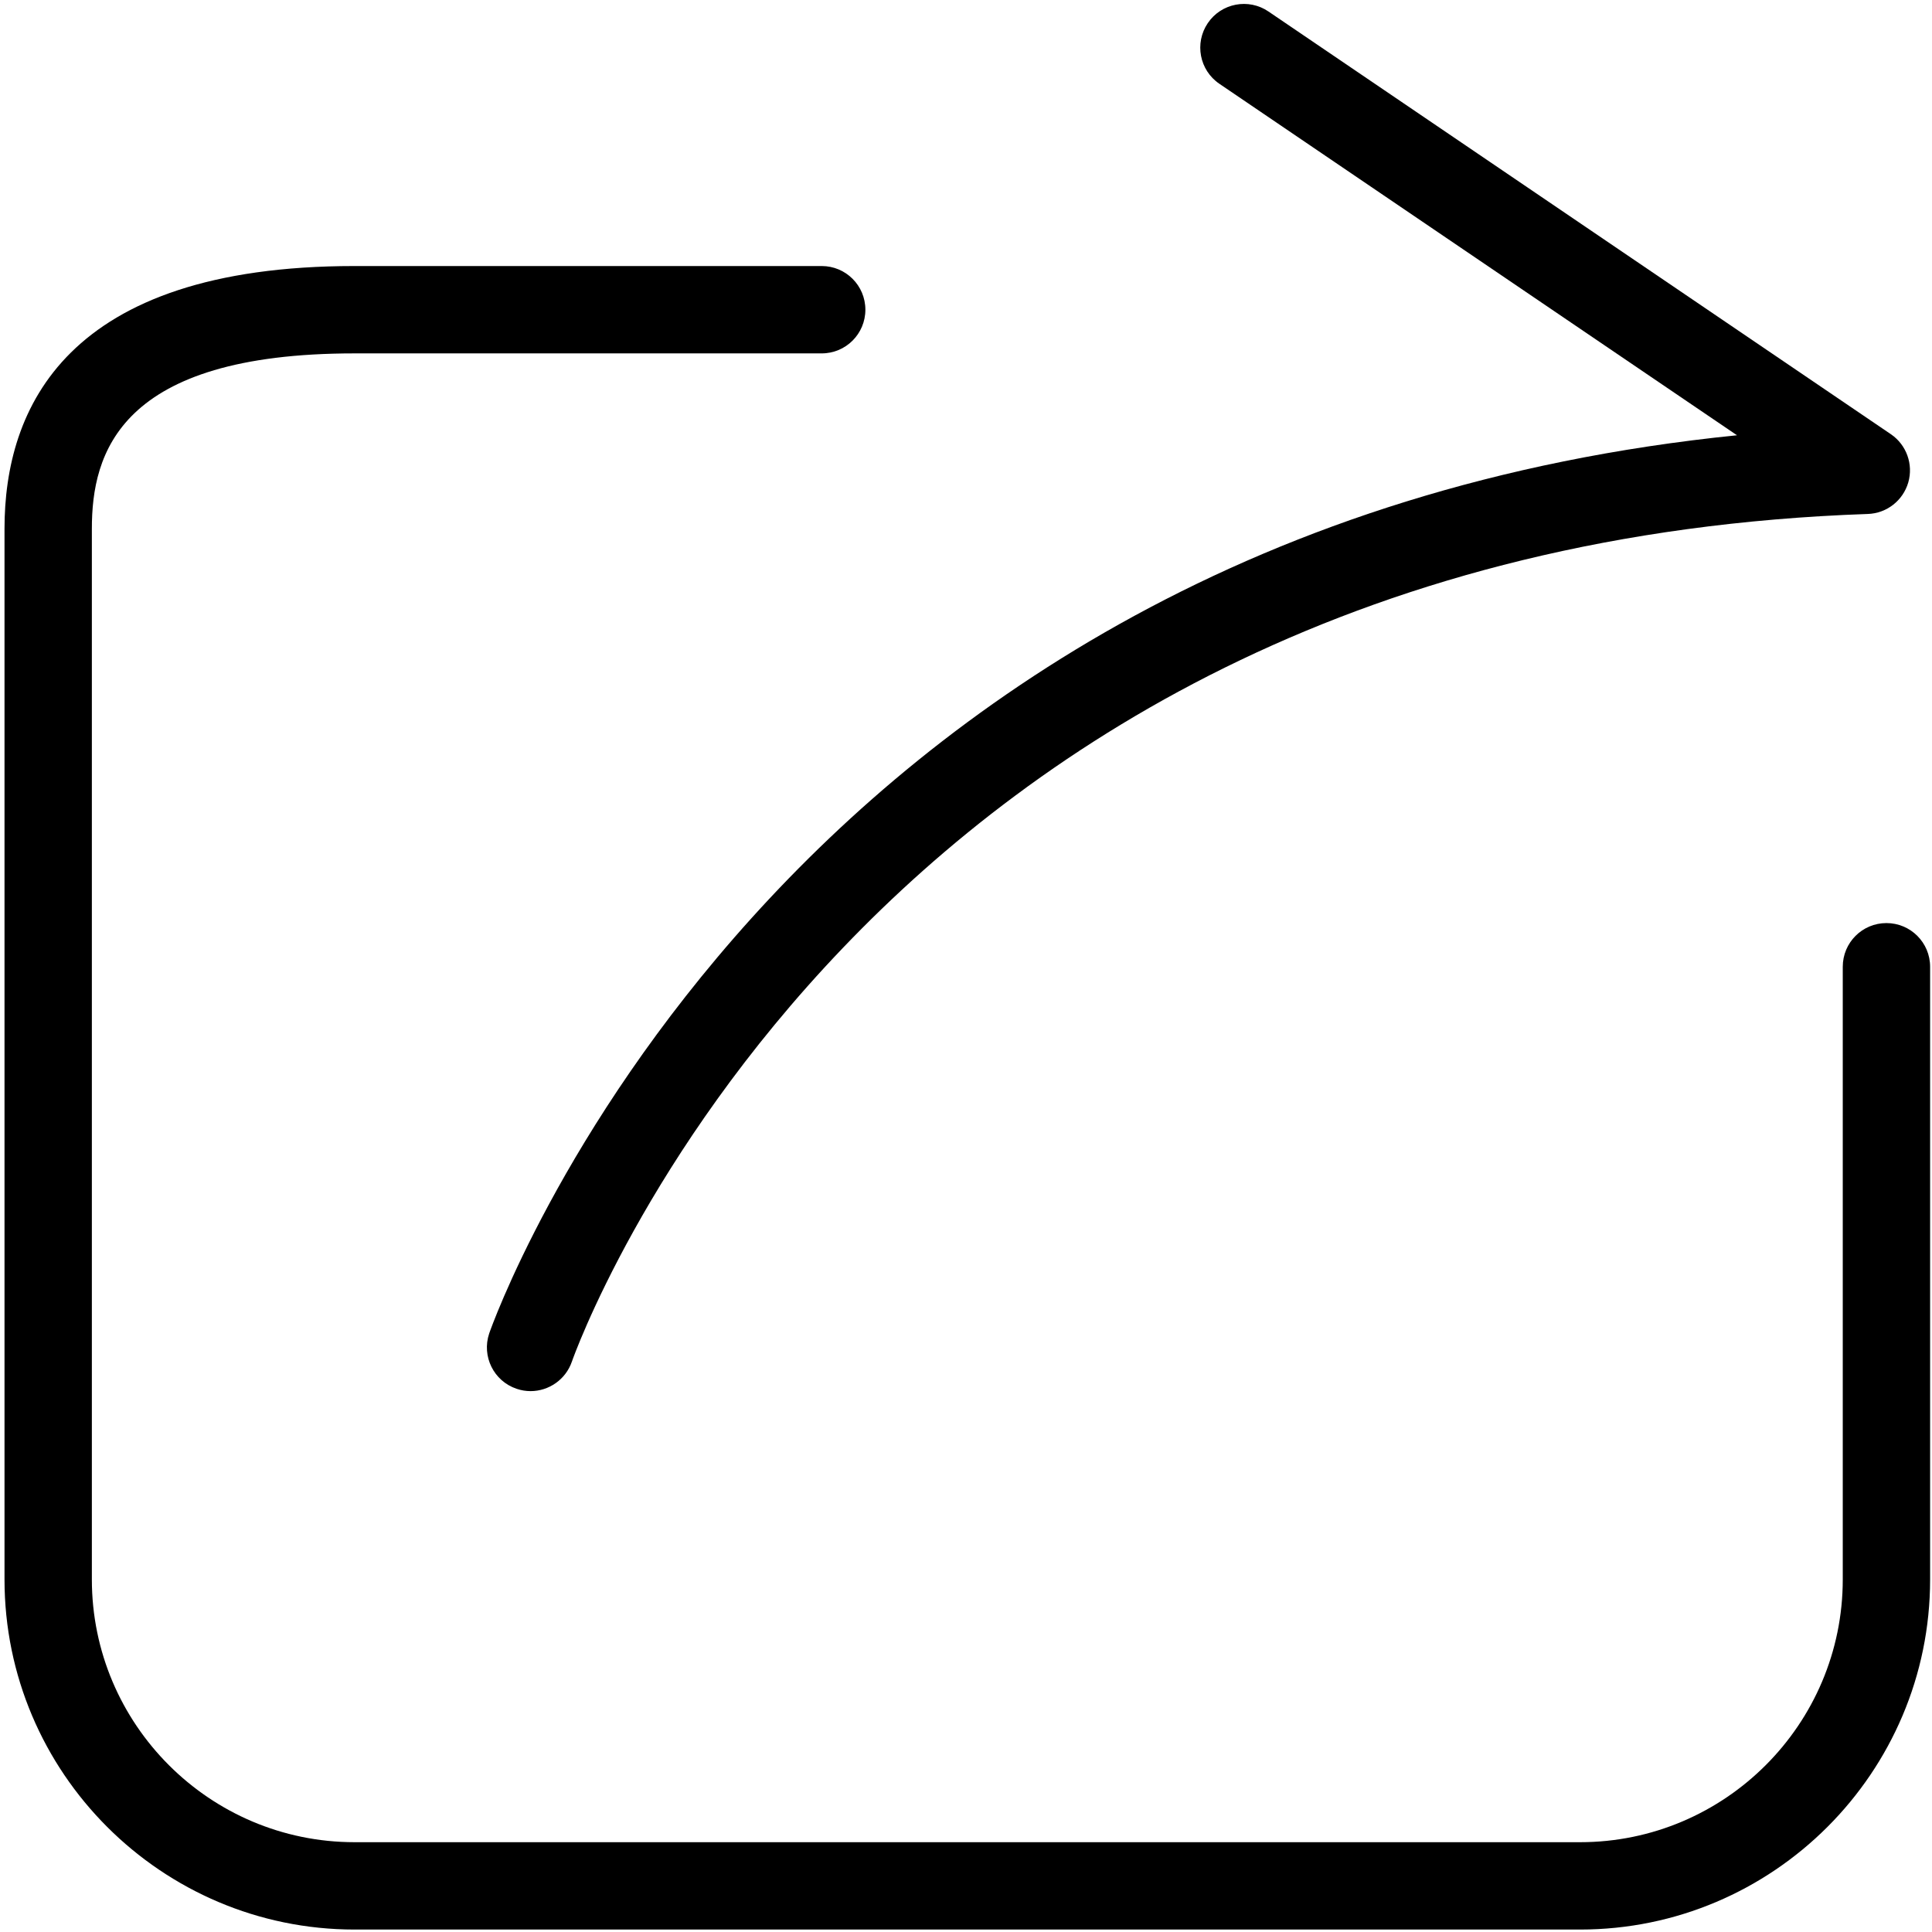 <?xml version="1.0" encoding="utf-8"?>
<!-- Generator: Adobe Illustrator 17.0.0, SVG Export Plug-In . SVG Version: 6.00 Build 0)  -->
<!DOCTYPE svg PUBLIC "-//W3C//DTD SVG 1.1//EN" "http://www.w3.org/Graphics/SVG/1.1/DTD/svg11.dtd">
<svg version="1.1" id="图层_3" xmlns="http://www.w3.org/2000/svg" xmlns:xlink="http://www.w3.org/1999/xlink" x="0px" y="0px"
	 width="1024px" height="1024px" viewBox="0 0 1024 1024" enable-background="new 0 0 1024 1024" xml:space="preserve">
<g>
	<path d="M837.451,1022.702H187.939c-102.314,0-185.549-83.235-185.549-185.549V280.234c0-63.523,32.191-139.23,185.549-139.23
		h247.58c12.795,0,23.148,10.354,23.148,23.148s-10.353,23.148-23.148,23.148h-247.58c-124.83,0-139.252,53.033-139.252,92.933
		v556.918c0,76.792,62.483,139.252,139.252,139.252h649.512c76.77,0,139.252-62.46,139.252-139.252V512.397
		c0-12.795,10.354-23.148,23.148-23.148S1023,499.602,1023,512.397v324.756C1023,939.467,939.765,1022.702,837.451,1022.702z"/>
	<path d="M281.211,737.325c-2.487,0-4.973-0.407-7.415-1.243c-12.117-4.092-18.582-17.203-14.513-29.32
		c1.492-4.408,149.199-424.312,661.358-476.057L646.296,44.41c-10.58-7.189-13.292-21.566-6.149-32.146
		c7.189-10.647,21.656-13.36,32.191-6.149l329.865,224.024c8.274,5.629,11.981,15.937,9.223,25.567
		c-2.803,9.63-11.439,16.367-21.43,16.706c-534.086,18.492-685.41,444.884-686.857,449.201
		C299.838,731.244,290.841,737.325,281.211,737.325z"/>
</g>
</svg>

